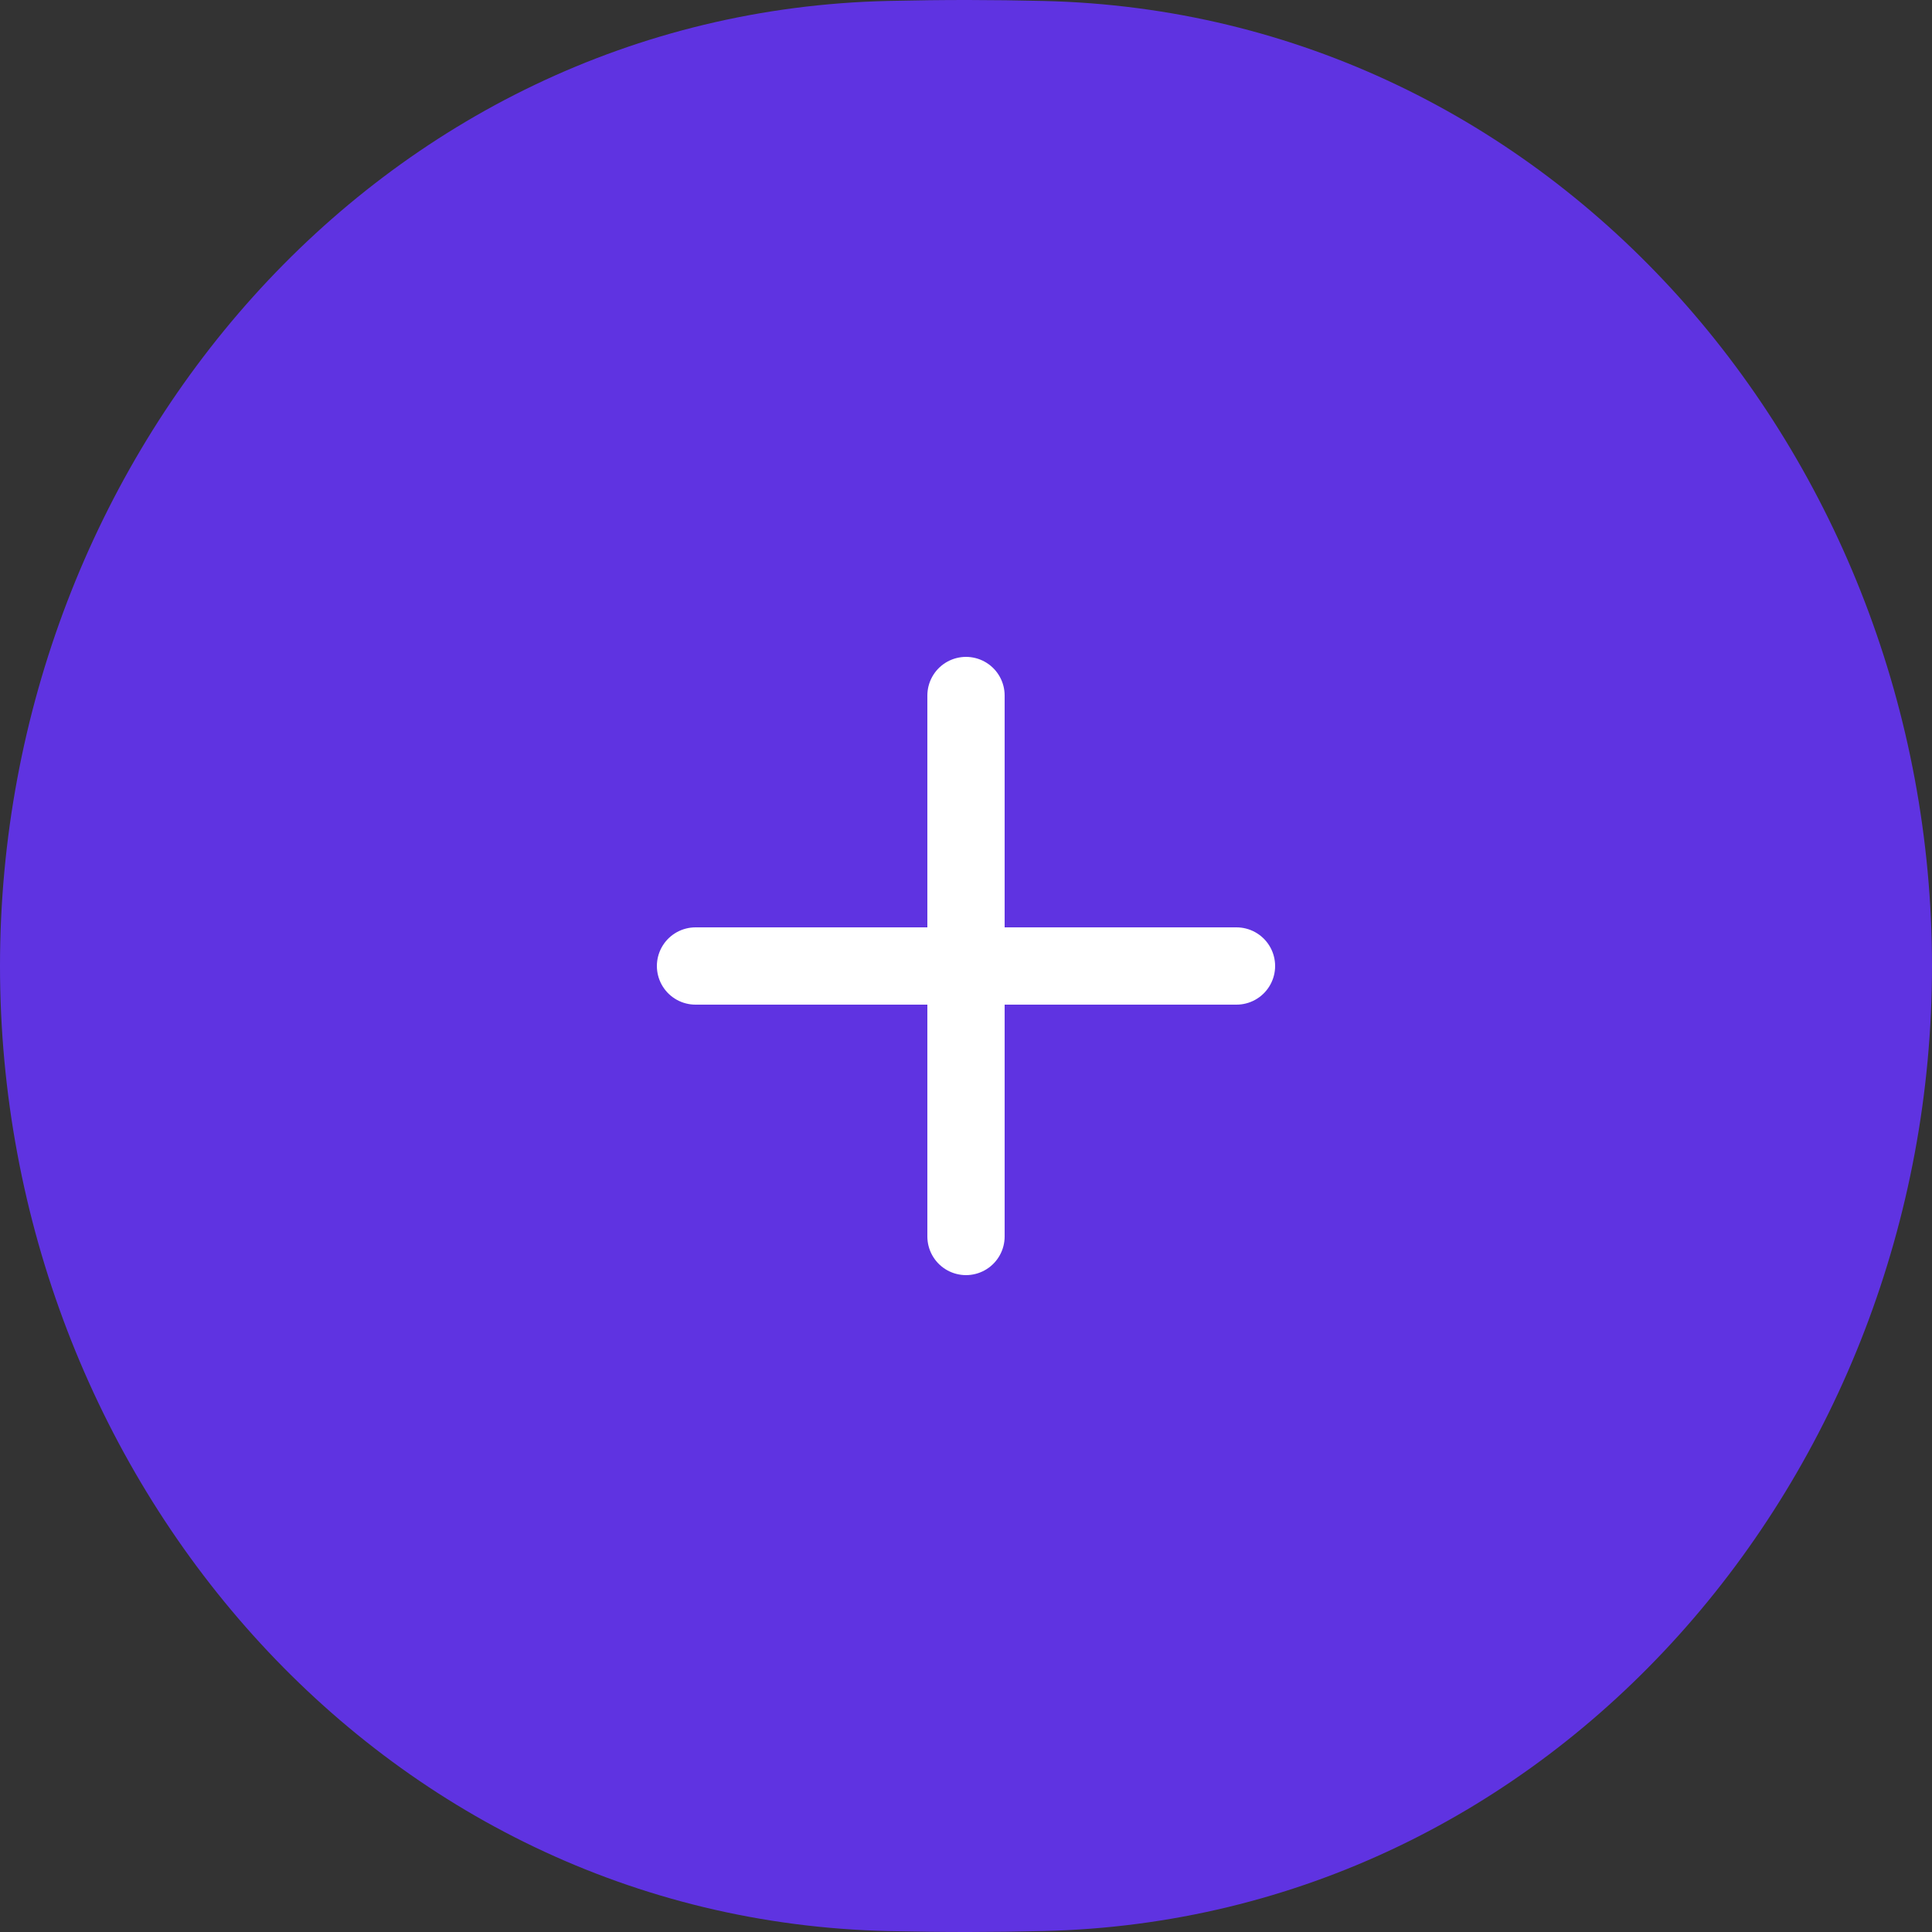 <svg width="50" height="50" viewBox="0 0 50 50" fill="none" xmlns="http://www.w3.org/2000/svg">
<rect x="0" y="0" width="50" height="50" fill="#333333" stroke="none"/>
<path d="M0 25C0 11.811 9.806 0.321 22.992 0.024C23.708 0.008 24.404 -0.001 25.076 5.86875e-05C25.699 0.001 26.345 0.009 27.009 0.025C40.191 0.331 50 11.814 50 25C50 38.186 40.191 49.669 27.009 49.975C26.346 49.991 25.699 49.999 25.076 50C24.404 50.001 23.708 49.992 22.992 49.976C9.806 49.679 0 38.189 0 25Z" fill="#5F33E1"/>
<path d="M25 18V32" stroke="white" stroke-width="2" stroke-linecap="round" stroke-linejoin="round"/>
<path d="M18 25H32" stroke="white" stroke-width="2" stroke-linecap="round" stroke-linejoin="round"/>
</svg>
